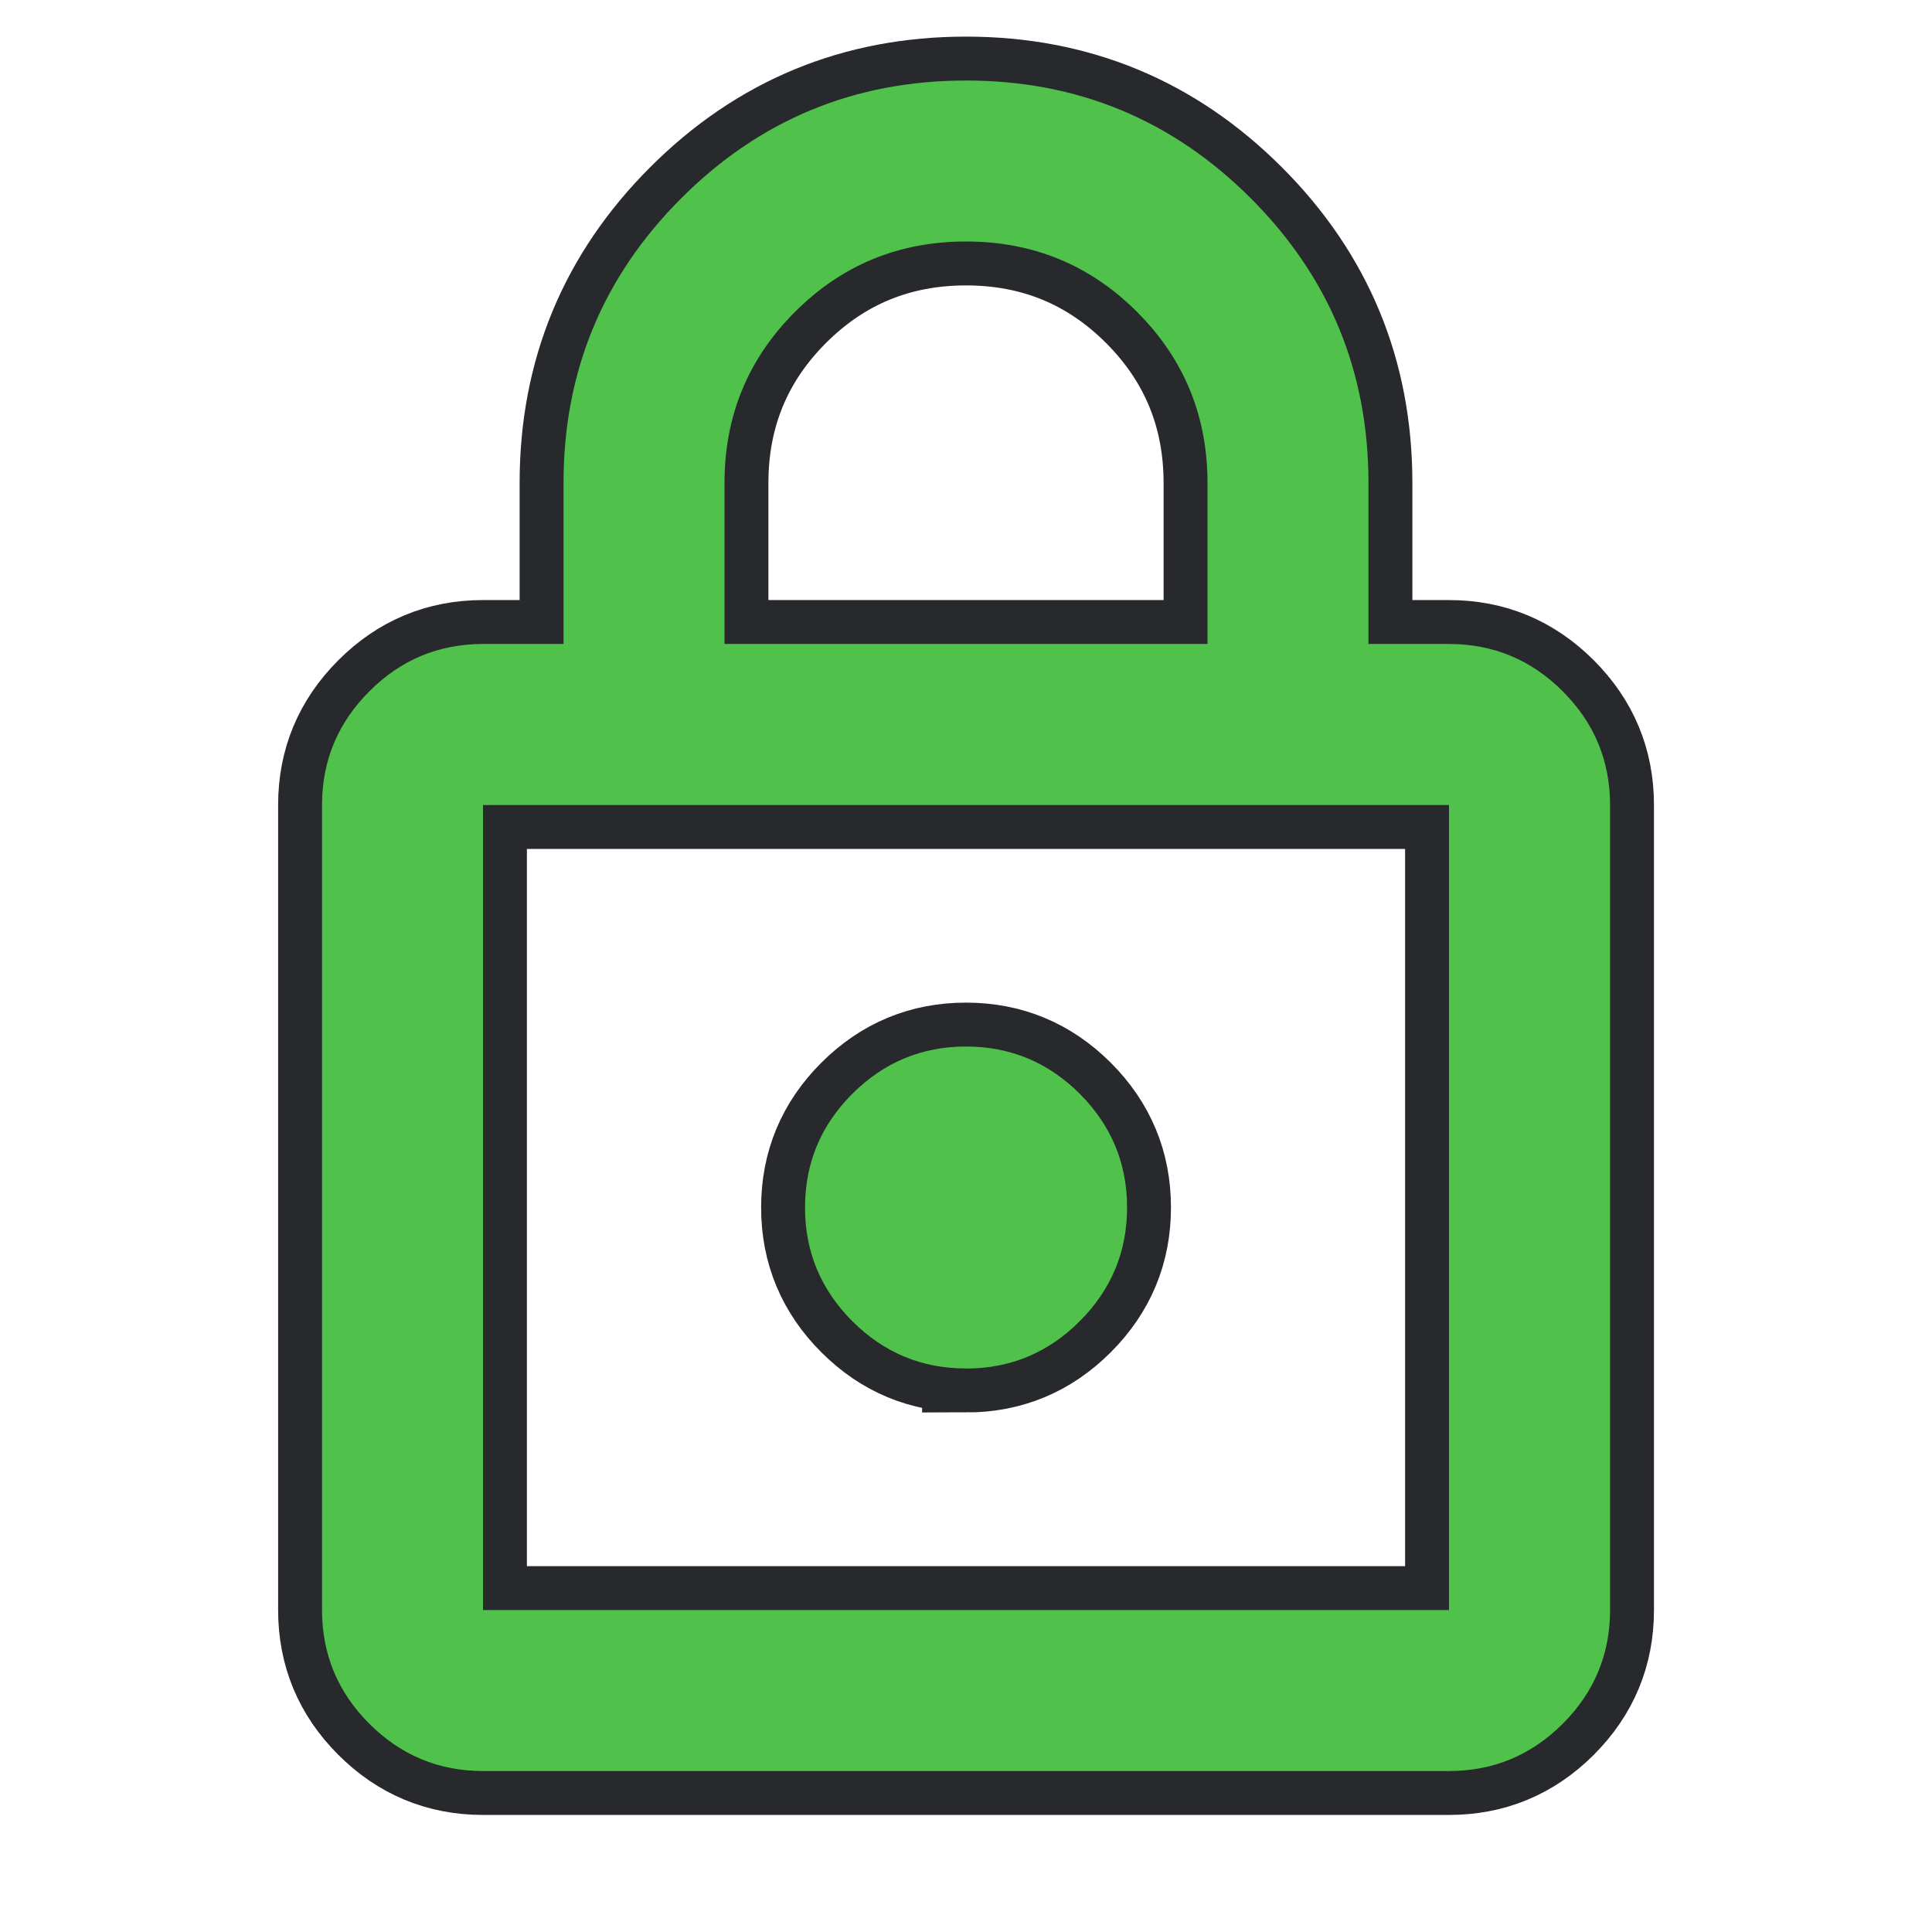 <svg height="22" width="22" xmlns="http://www.w3.org/2000/svg">
  <style type="text/css" id="current-color-scheme">
    .ColorScheme-PositiveText {
      color: #50c24b;
    }

    .ColorScheme-Background {
      color: #28292d;
    }
  </style>
  <rect width="22" height="22" opacity="0" />
  <path
    d="m 5.5,20.167 q -0.756,0 -1.295,-0.539 Q 3.667,19.09 3.667,18.333 V 9.167 q 0,-0.756 0.539,-1.295 Q 4.744,7.333 5.5,7.333 H 6.417 V 5.5 q 0,-1.902 1.341,-3.243 Q 9.098,0.917 11,0.917 q 1.902,0 3.243,1.341 Q 15.583,3.598 15.583,5.5 V 7.333 H 16.5 q 0.756,0 1.295,0.539 0.539,0.539 0.539,1.295 v 9.167 q 0,0.756 -0.539,1.295 Q 17.256,20.167 16.5,20.167 Z m 0,-1.833 h 11 V 9.167 h -11 z m 5.5,-2.75 q 0.756,0 1.295,-0.539 0.539,-0.539 0.539,-1.295 0,-0.756 -0.539,-1.295 Q 11.756,11.917 11,11.917 q -0.756,0 -1.295,0.539 Q 9.167,12.994 9.167,13.75 q 0,0.756 0.539,1.295 Q 10.244,15.583 11,15.583 Z M 8.25,7.333 h 5.5 V 5.5 Q 13.75,4.354 12.948,3.552 12.146,2.75 11,2.75 9.854,2.75 9.052,3.552 8.25,4.354 8.25,5.5 Z M 5.5,18.333 V 9.167 Z"
    class="ColorScheme-Background" stroke-width="1" stroke="currentColor" />
  <path
    d="m 5.5,20.167 q -0.756,0 -1.295,-0.539 Q 3.667,19.09 3.667,18.333 V 9.167 q 0,-0.756 0.539,-1.295 Q 4.744,7.333 5.5,7.333 H 6.417 V 5.5 q 0,-1.902 1.341,-3.243 Q 9.098,0.917 11,0.917 q 1.902,0 3.243,1.341 Q 15.583,3.598 15.583,5.5 V 7.333 H 16.5 q 0.756,0 1.295,0.539 0.539,0.539 0.539,1.295 v 9.167 q 0,0.756 -0.539,1.295 Q 17.256,20.167 16.5,20.167 Z m 0,-1.833 h 11 V 9.167 h -11 z m 5.5,-2.75 q 0.756,0 1.295,-0.539 0.539,-0.539 0.539,-1.295 0,-0.756 -0.539,-1.295 Q 11.756,11.917 11,11.917 q -0.756,0 -1.295,0.539 Q 9.167,12.994 9.167,13.75 q 0,0.756 0.539,1.295 Q 10.244,15.583 11,15.583 Z M 8.25,7.333 h 5.5 V 5.5 Q 13.75,4.354 12.948,3.552 12.146,2.75 11,2.75 9.854,2.75 9.052,3.552 8.25,4.354 8.25,5.5 Z M 5.5,18.333 V 9.167 Z"
    class="ColorScheme-PositiveText" fill="currentColor" />
</svg>